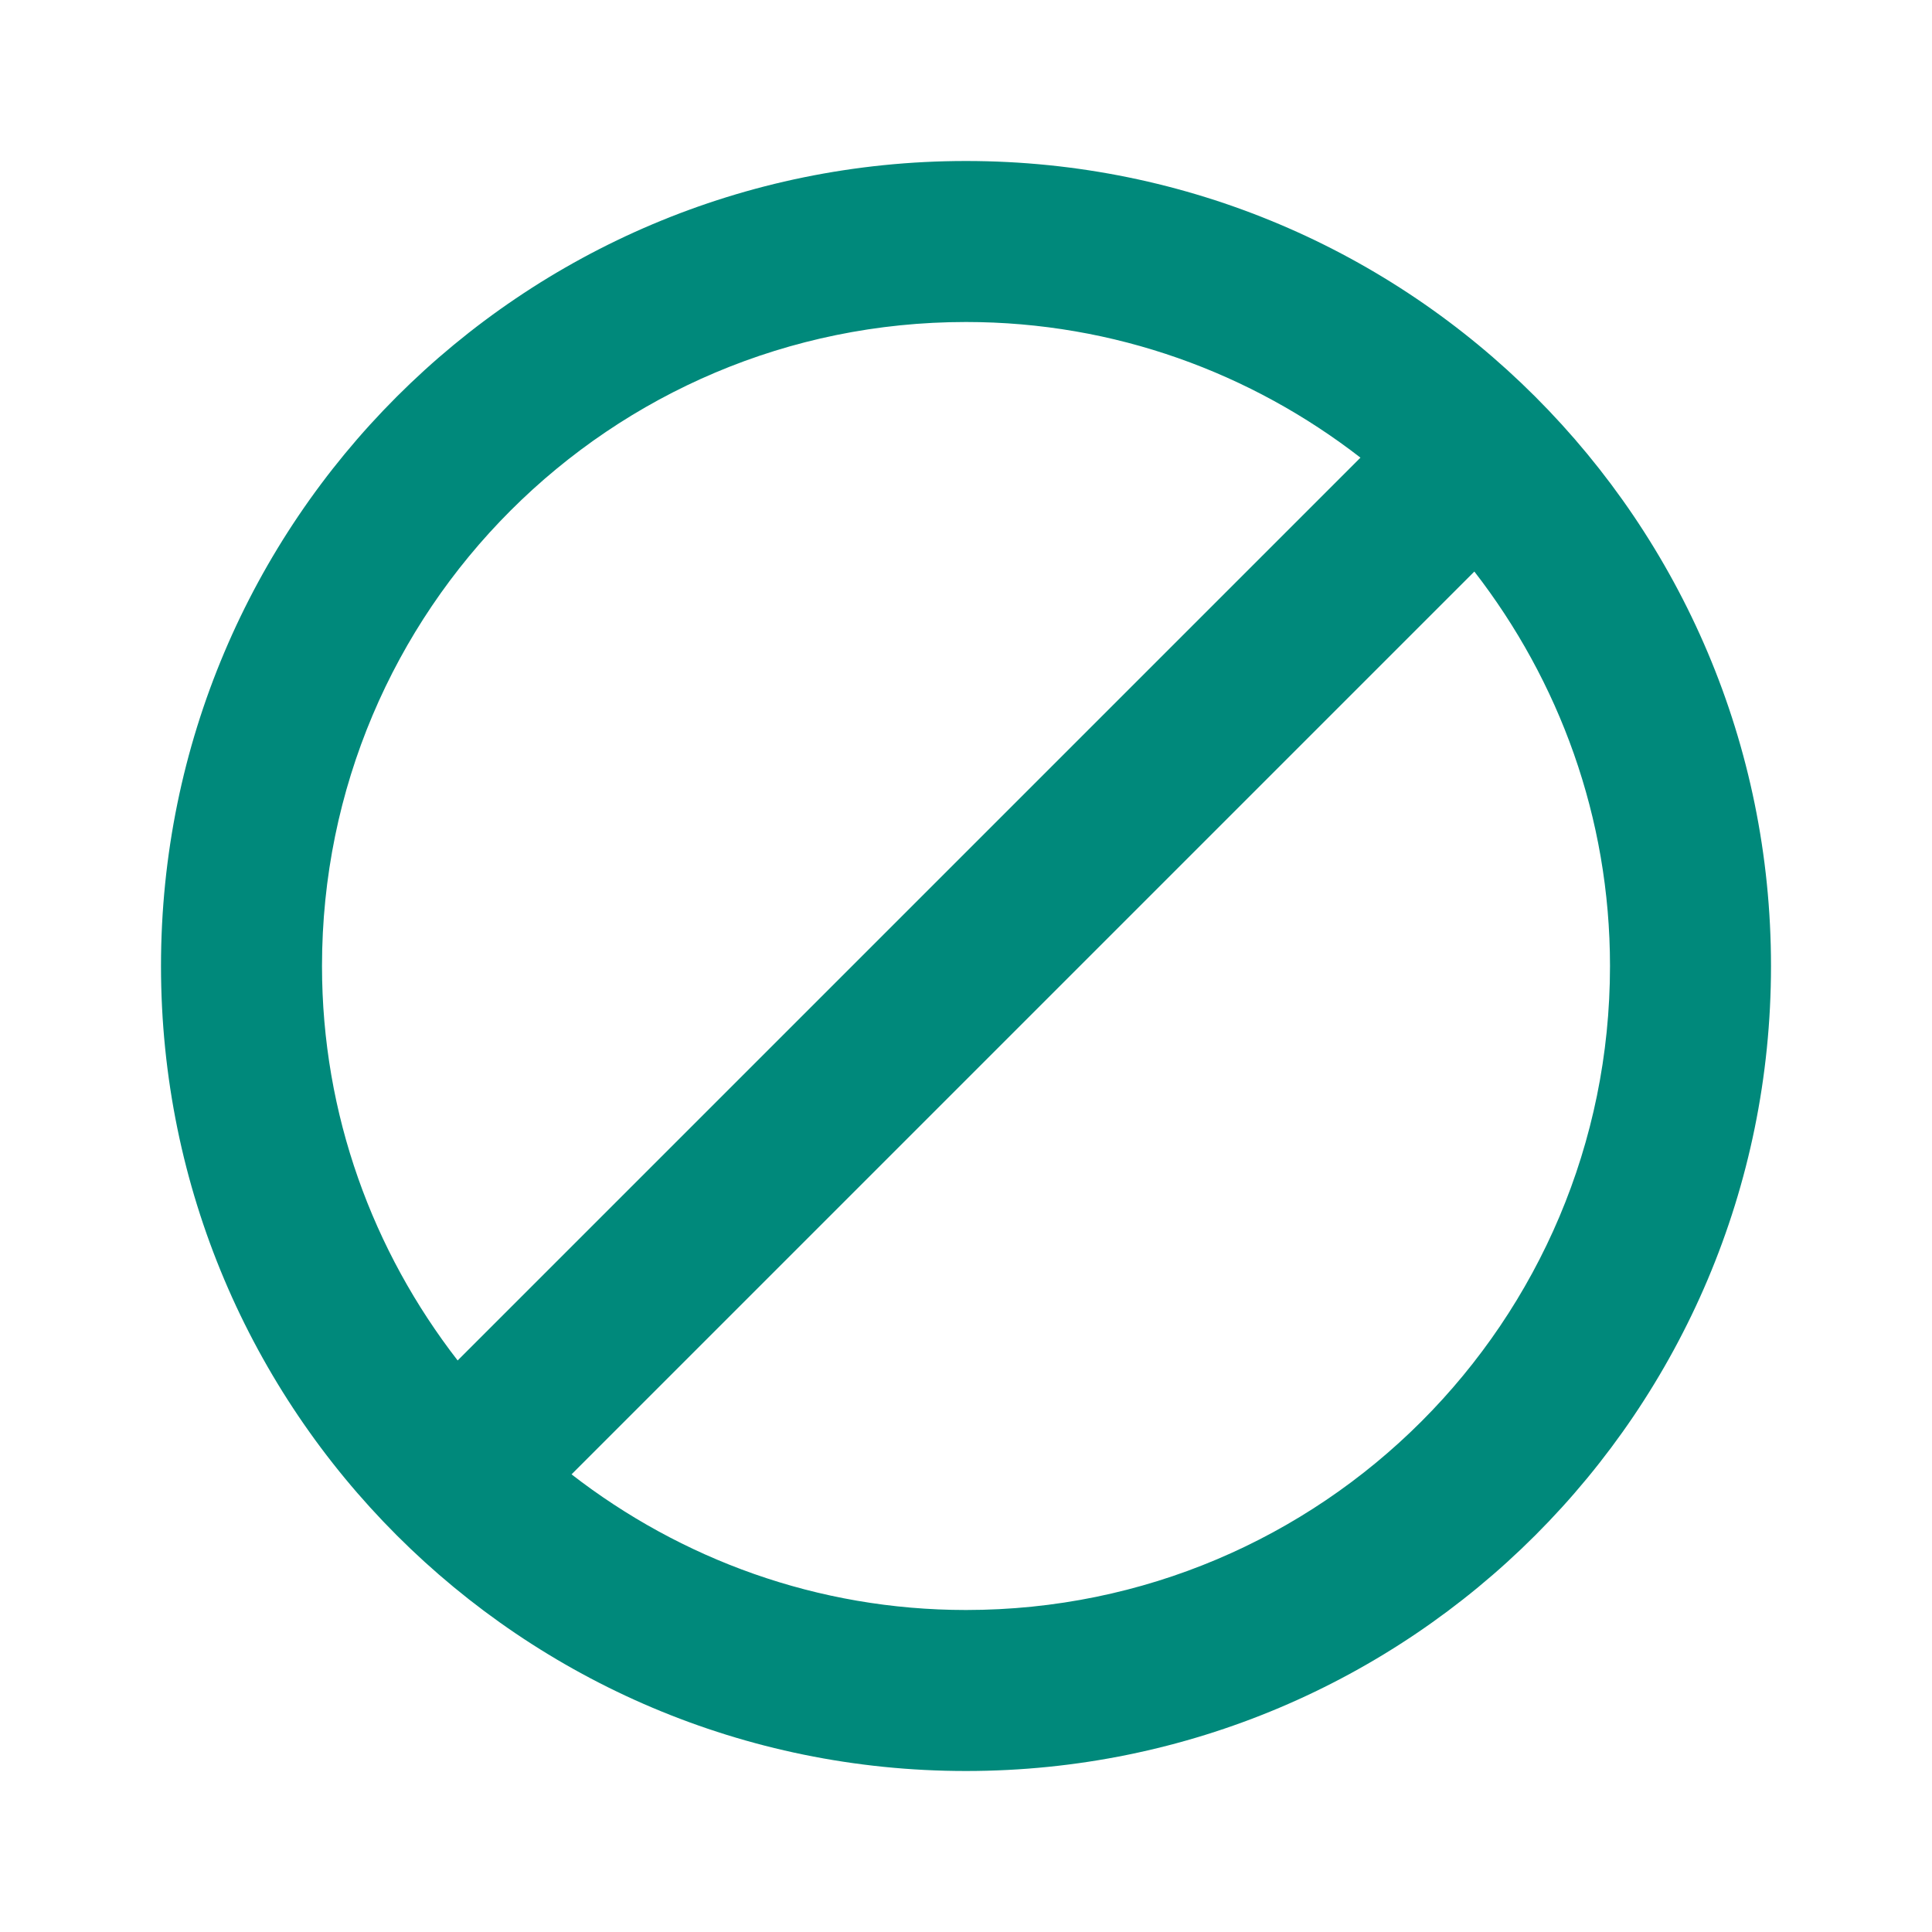 <svg width="24" height="24" viewBox="0 0 24 24" fill="none" xmlns="http://www.w3.org/2000/svg">
<path fill-rule="evenodd" clip-rule="evenodd" d="M12 2C6.475 2 2 6.475 2 12C2 17.525 6.475 22 12 22C17.525 22 22 17.525 22 12C22 6.475 17.525 2 12 2ZM4 12C4 7.58 7.58 4 12 4C13.85 4 15.545 4.635 16.9 5.685L5.685 16.9C4.635 15.545 4 13.85 4 12ZM7.1 18.315C8.455 19.365 10.15 20 12 20C16.42 20 20 16.42 20 12C20 10.15 19.365 8.455 18.315 7.1L7.1 18.315Z" fill="#00897B"/>
</svg>
